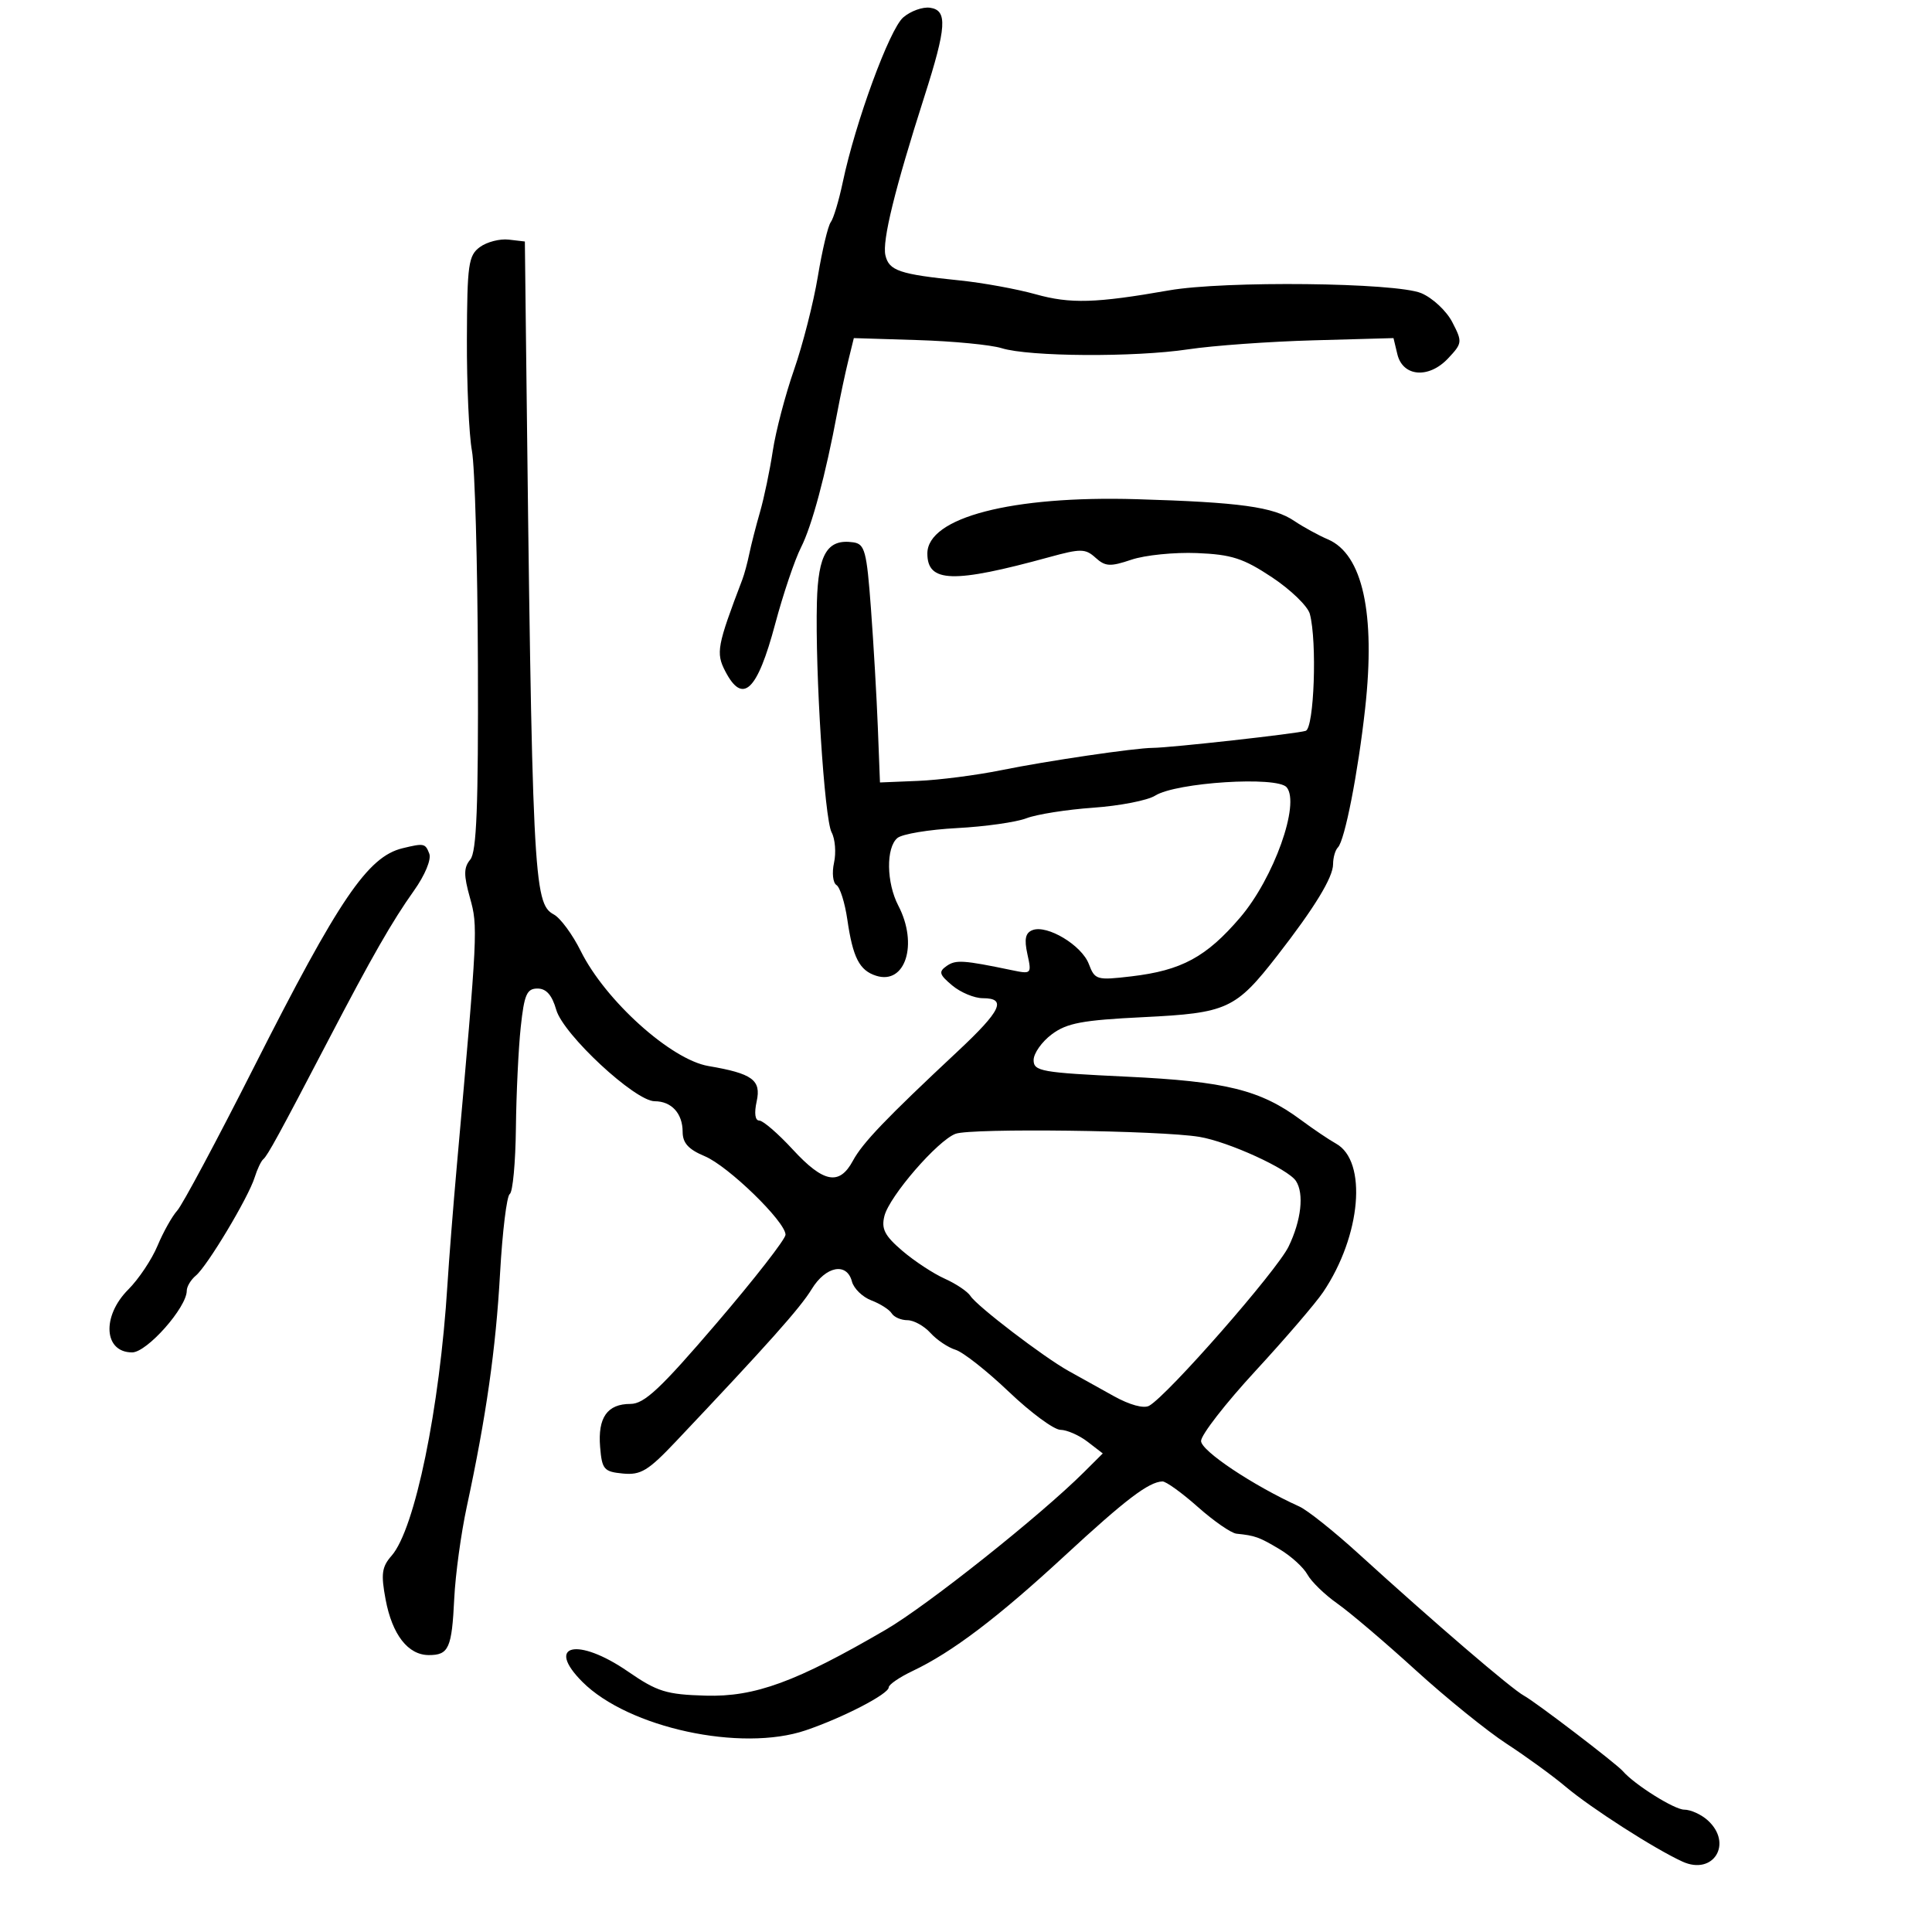 <svg xmlns="http://www.w3.org/2000/svg" width="300" height="300" viewBox="0 0 300 300" version="1.1">
  <defs/>
  <path d="M74.522,38.36 C75.609,37.565 77.624,37.047 78.999,37.208 L81.5,37.5 L81.678,53 C82.638,136.402 82.827,140.302 85.989,141.994 C87.016,142.544 88.901,145.101 90.178,147.676 C93.985,155.355 104.186,164.544 110,165.532 C116.839,166.695 118.223,167.707 117.497,171.013 C117.091,172.861 117.245,174 117.9,174 C118.482,174 120.825,176.025 123.107,178.5 C127.88,183.678 130.334,184.139 132.434,180.25 C133.943,177.455 137.544,173.695 148.75,163.213 C155.471,156.926 156.376,155 152.611,155 C151.297,155 149.159,154.109 147.861,153.02 C145.837,151.324 145.714,150.891 147,149.993 C148.417,149.004 149.571,149.079 157.112,150.647 C160.169,151.283 160.211,151.239 159.532,148.147 C159.02,145.814 159.227,144.85 160.33,144.427 C162.605,143.554 167.965,146.777 169.069,149.682 C170.013,152.164 170.283,152.242 175.682,151.608 C183.473,150.692 187.329,148.604 192.579,142.46 C197.793,136.357 201.916,124.809 199.795,122.253 C198.331,120.489 182.641,121.484 179.366,123.549 C178.193,124.288 173.865,125.131 169.75,125.421 C165.634,125.711 160.969,126.448 159.383,127.059 C157.797,127.671 152.946,128.357 148.603,128.585 C144.259,128.813 140.097,129.505 139.353,130.122 C137.559,131.611 137.632,137.066 139.494,140.636 C142.606,146.603 140.593,152.958 136.047,151.515 C133.45,150.691 132.429,148.698 131.57,142.773 C131.193,140.174 130.434,137.768 129.884,137.428 C129.333,137.088 129.164,135.529 129.508,133.963 C129.852,132.398 129.682,130.274 129.131,129.244 C128.018,127.164 126.564,104.396 126.849,93.5 C127.045,86.001 128.482,83.637 132.493,84.212 C134.291,84.47 134.577,85.543 135.241,94.5 C135.649,100 136.131,108.325 136.312,113 L136.641,121.5 L142.571,121.256 C145.832,121.122 151.65,120.372 155.5,119.59 C162.558,118.155 176.223,116.143 179,116.129 C181.715,116.116 201.473,113.916 202.75,113.485 C204.062,113.042 204.535,99.598 203.39,95.328 C203.07,94.133 200.43,91.577 197.525,89.648 C193.071,86.691 191.243,86.1 185.871,85.881 C182.367,85.738 177.784,86.201 175.687,86.909 C172.397,88.02 171.634,87.979 170.119,86.608 C168.536,85.175 167.829,85.166 162.932,86.51 C148.002,90.608 144,90.49 144,85.95 C144,80.352 157.138,76.942 176.5,77.515 C192.547,77.99 197.743,78.707 200.98,80.895 C202.366,81.831 204.716,83.119 206.202,83.755 C211.588,86.063 213.608,95.239 211.979,110 C210.876,119.993 208.812,130.529 207.75,131.586 C207.338,131.997 207,133.167 207,134.187 C207,136.237 204.121,140.956 198.321,148.411 C191.868,156.705 190.561,157.305 177.576,157.941 C168.055,158.406 165.668,158.853 163.32,160.608 C161.769,161.767 160.5,163.567 160.5,164.608 C160.5,166.345 161.682,166.556 174.93,167.183 C190.378,167.914 195.715,169.238 202.004,173.902 C203.931,175.331 206.383,176.984 207.452,177.577 C212.36,180.293 211.356,191.888 205.456,200.639 C204.293,202.365 199.551,207.886 194.92,212.908 C190.289,217.93 186.5,222.811 186.5,223.755 C186.5,225.29 194.571,230.671 201.772,233.937 C203.022,234.504 207.142,237.787 210.928,241.234 C222.726,251.975 234.706,262.258 236.643,263.306 C238.434,264.275 250.98,273.852 252,275.029 C253.81,277.117 259.998,281 261.516,281 C262.52,281 264.165,281.745 265.171,282.655 C269.138,286.245 266.073,291.266 261.255,289.071 C256.956,287.112 247.053,280.763 243.121,277.445 C241.129,275.765 237.008,272.767 233.962,270.782 C230.916,268.798 224.552,263.648 219.819,259.337 C215.087,255.027 209.617,250.375 207.664,249 C205.711,247.625 203.622,245.599 203.02,244.497 C202.419,243.396 200.481,241.63 198.713,240.574 C195.532,238.672 194.915,238.45 192,238.151 C191.175,238.066 188.475,236.198 186,234 C183.525,231.802 181.05,230.018 180.5,230.037 C178.372,230.109 174.797,232.829 165.327,241.579 C154.909,251.204 147.849,256.554 141.737,259.455 C139.682,260.43 138,261.581 138,262.013 C138,263.043 130.896,266.72 125.114,268.683 C115.078,272.09 97.569,268.297 90.445,261.172 C84.607,255.334 89.692,254.167 97.509,259.551 C102.074,262.694 103.458,263.124 109.582,263.299 C117.226,263.517 123.603,261.181 137.553,253.053 C143.987,249.304 161.539,235.351 168.321,228.594 L171.238,225.688 L168.869,223.866 C167.566,222.864 165.674,222.034 164.663,222.022 C163.653,222.01 160.053,219.355 156.663,216.123 C153.274,212.891 149.547,209.954 148.382,209.597 C147.217,209.241 145.46,208.06 144.477,206.974 C143.494,205.889 141.886,205 140.904,205 C139.922,205 138.823,204.522 138.462,203.938 C138.101,203.354 136.681,202.449 135.306,201.926 C133.931,201.404 132.573,200.081 132.287,198.988 C131.496,195.964 128.217,196.594 126.03,200.191 C124.266,203.091 119.253,208.715 104.971,223.811 C100.647,228.383 99.497,229.079 96.723,228.811 C93.775,228.527 93.473,228.174 93.185,224.68 C92.81,220.116 94.3,218 97.892,218 C100.043,218 102.55,215.652 111.269,205.469 C117.171,198.578 121.99,192.39 121.977,191.719 C121.938,189.667 113.071,181.056 109.43,179.535 C106.902,178.479 106,177.484 106,175.751 C106,172.895 104.27,171 101.661,171 C98.623,171 87.476,160.651 86.374,156.807 C85.715,154.51 84.826,153.5 83.463,153.5 C81.802,153.5 81.401,154.423 80.859,159.5 C80.506,162.8 80.168,169.861 80.109,175.191 C80.049,180.521 79.62,185.117 79.156,185.404 C78.691,185.691 78.013,191.23 77.649,197.713 C76.987,209.51 75.5,219.935 72.474,234 C71.587,238.125 70.716,244.502 70.538,248.172 C70.161,255.939 69.688,257 66.596,257 C63.358,257 60.898,253.837 59.874,248.354 C59.135,244.401 59.287,243.302 60.809,241.568 C64.422,237.453 68.28,218.73 69.477,199.5 C69.716,195.65 70.374,187.325 70.938,181 C74.199,144.462 74.227,143.883 72.973,139.405 C71.986,135.879 71.996,134.709 73.026,133.469 C74.008,132.286 74.285,125.21 74.209,103.212 C74.156,87.421 73.738,72.475 73.282,70 C72.826,67.525 72.474,59.719 72.499,52.653 C72.542,41.042 72.736,39.666 74.522,38.36 Z M148.383,176.054 C145.602,177.083 138.102,185.747 137.33,188.822 C136.828,190.821 137.374,191.883 140.103,194.217 C141.971,195.815 144.938,197.766 146.695,198.552 C148.452,199.338 150.252,200.549 150.695,201.243 C151.698,202.815 162.031,210.71 165.932,212.885 C167.525,213.773 170.679,215.528 172.942,216.784 C175.426,218.164 177.605,218.758 178.444,218.284 C181.355,216.641 198.275,197.32 200.094,193.562 C202.058,189.506 202.524,185.344 201.235,183.381 C200.006,181.509 190.763,177.286 186.248,176.533 C180.186,175.522 150.826,175.15 148.383,176.054 Z M140.254,2.703 C141.401,1.714 143.275,1.039 144.419,1.203 C147.16,1.594 146.994,4.182 143.534,15 C138.942,29.359 136.967,37.403 137.486,39.639 C138.043,42.039 139.662,42.588 149,43.542 C152.575,43.907 157.895,44.876 160.821,45.695 C166.204,47.201 170.14,47.086 181.5,45.093 C190.125,43.579 216.714,43.869 220.684,45.519 C222.437,46.248 224.606,48.272 225.512,50.023 C227.097,53.089 227.074,53.293 224.861,55.648 C221.86,58.842 217.821,58.511 216.98,55 L216.381,52.5 L203.941,52.846 C197.098,53.036 188.35,53.665 184.5,54.244 C176.169,55.496 159.791,55.394 155.531,54.064 C153.864,53.544 148.019,52.979 142.541,52.809 L132.583,52.5 L131.722,56 C131.248,57.925 130.482,61.525 130.02,64 C128.197,73.759 126.075,81.662 124.385,84.992 C123.41,86.913 121.602,92.269 120.367,96.895 C117.577,107.346 115.327,109.467 112.608,104.21 C111.145,101.379 111.352,100.273 115.266,90 C115.581,89.175 116.068,87.375 116.349,86 C116.631,84.625 117.38,81.7 118.015,79.5 C118.649,77.3 119.543,73.025 120,70 C120.457,66.975 121.939,61.318 123.295,57.43 C124.65,53.541 126.315,47.016 126.994,42.93 C127.673,38.843 128.575,35.05 128.998,34.5 C129.421,33.95 130.261,31.154 130.865,28.287 C132.831,18.955 138.12,4.543 140.254,2.703 Z M62.5,131.716 C65.845,130.907 66.042,130.946 66.66,132.557 C67.003,133.451 65.989,135.897 64.275,138.307 C60.89,143.066 57.738,148.571 50.993,161.5 C43.366,176.12 41.534,179.472 40.885,180 C40.546,180.275 39.941,181.552 39.539,182.839 C38.565,185.957 32.192,196.596 30.413,198.072 C29.636,198.717 29,199.776 29,200.425 C29,203.021 22.819,210 20.52,210 C16.112,210 15.768,204.386 19.922,200.232 C21.529,198.625 23.571,195.57 24.46,193.442 C25.349,191.314 26.73,188.851 27.529,187.968 C28.328,187.085 33.691,177.053 39.448,165.674 C52.635,139.607 57.106,133.021 62.5,131.716 Z"/>
</svg>

